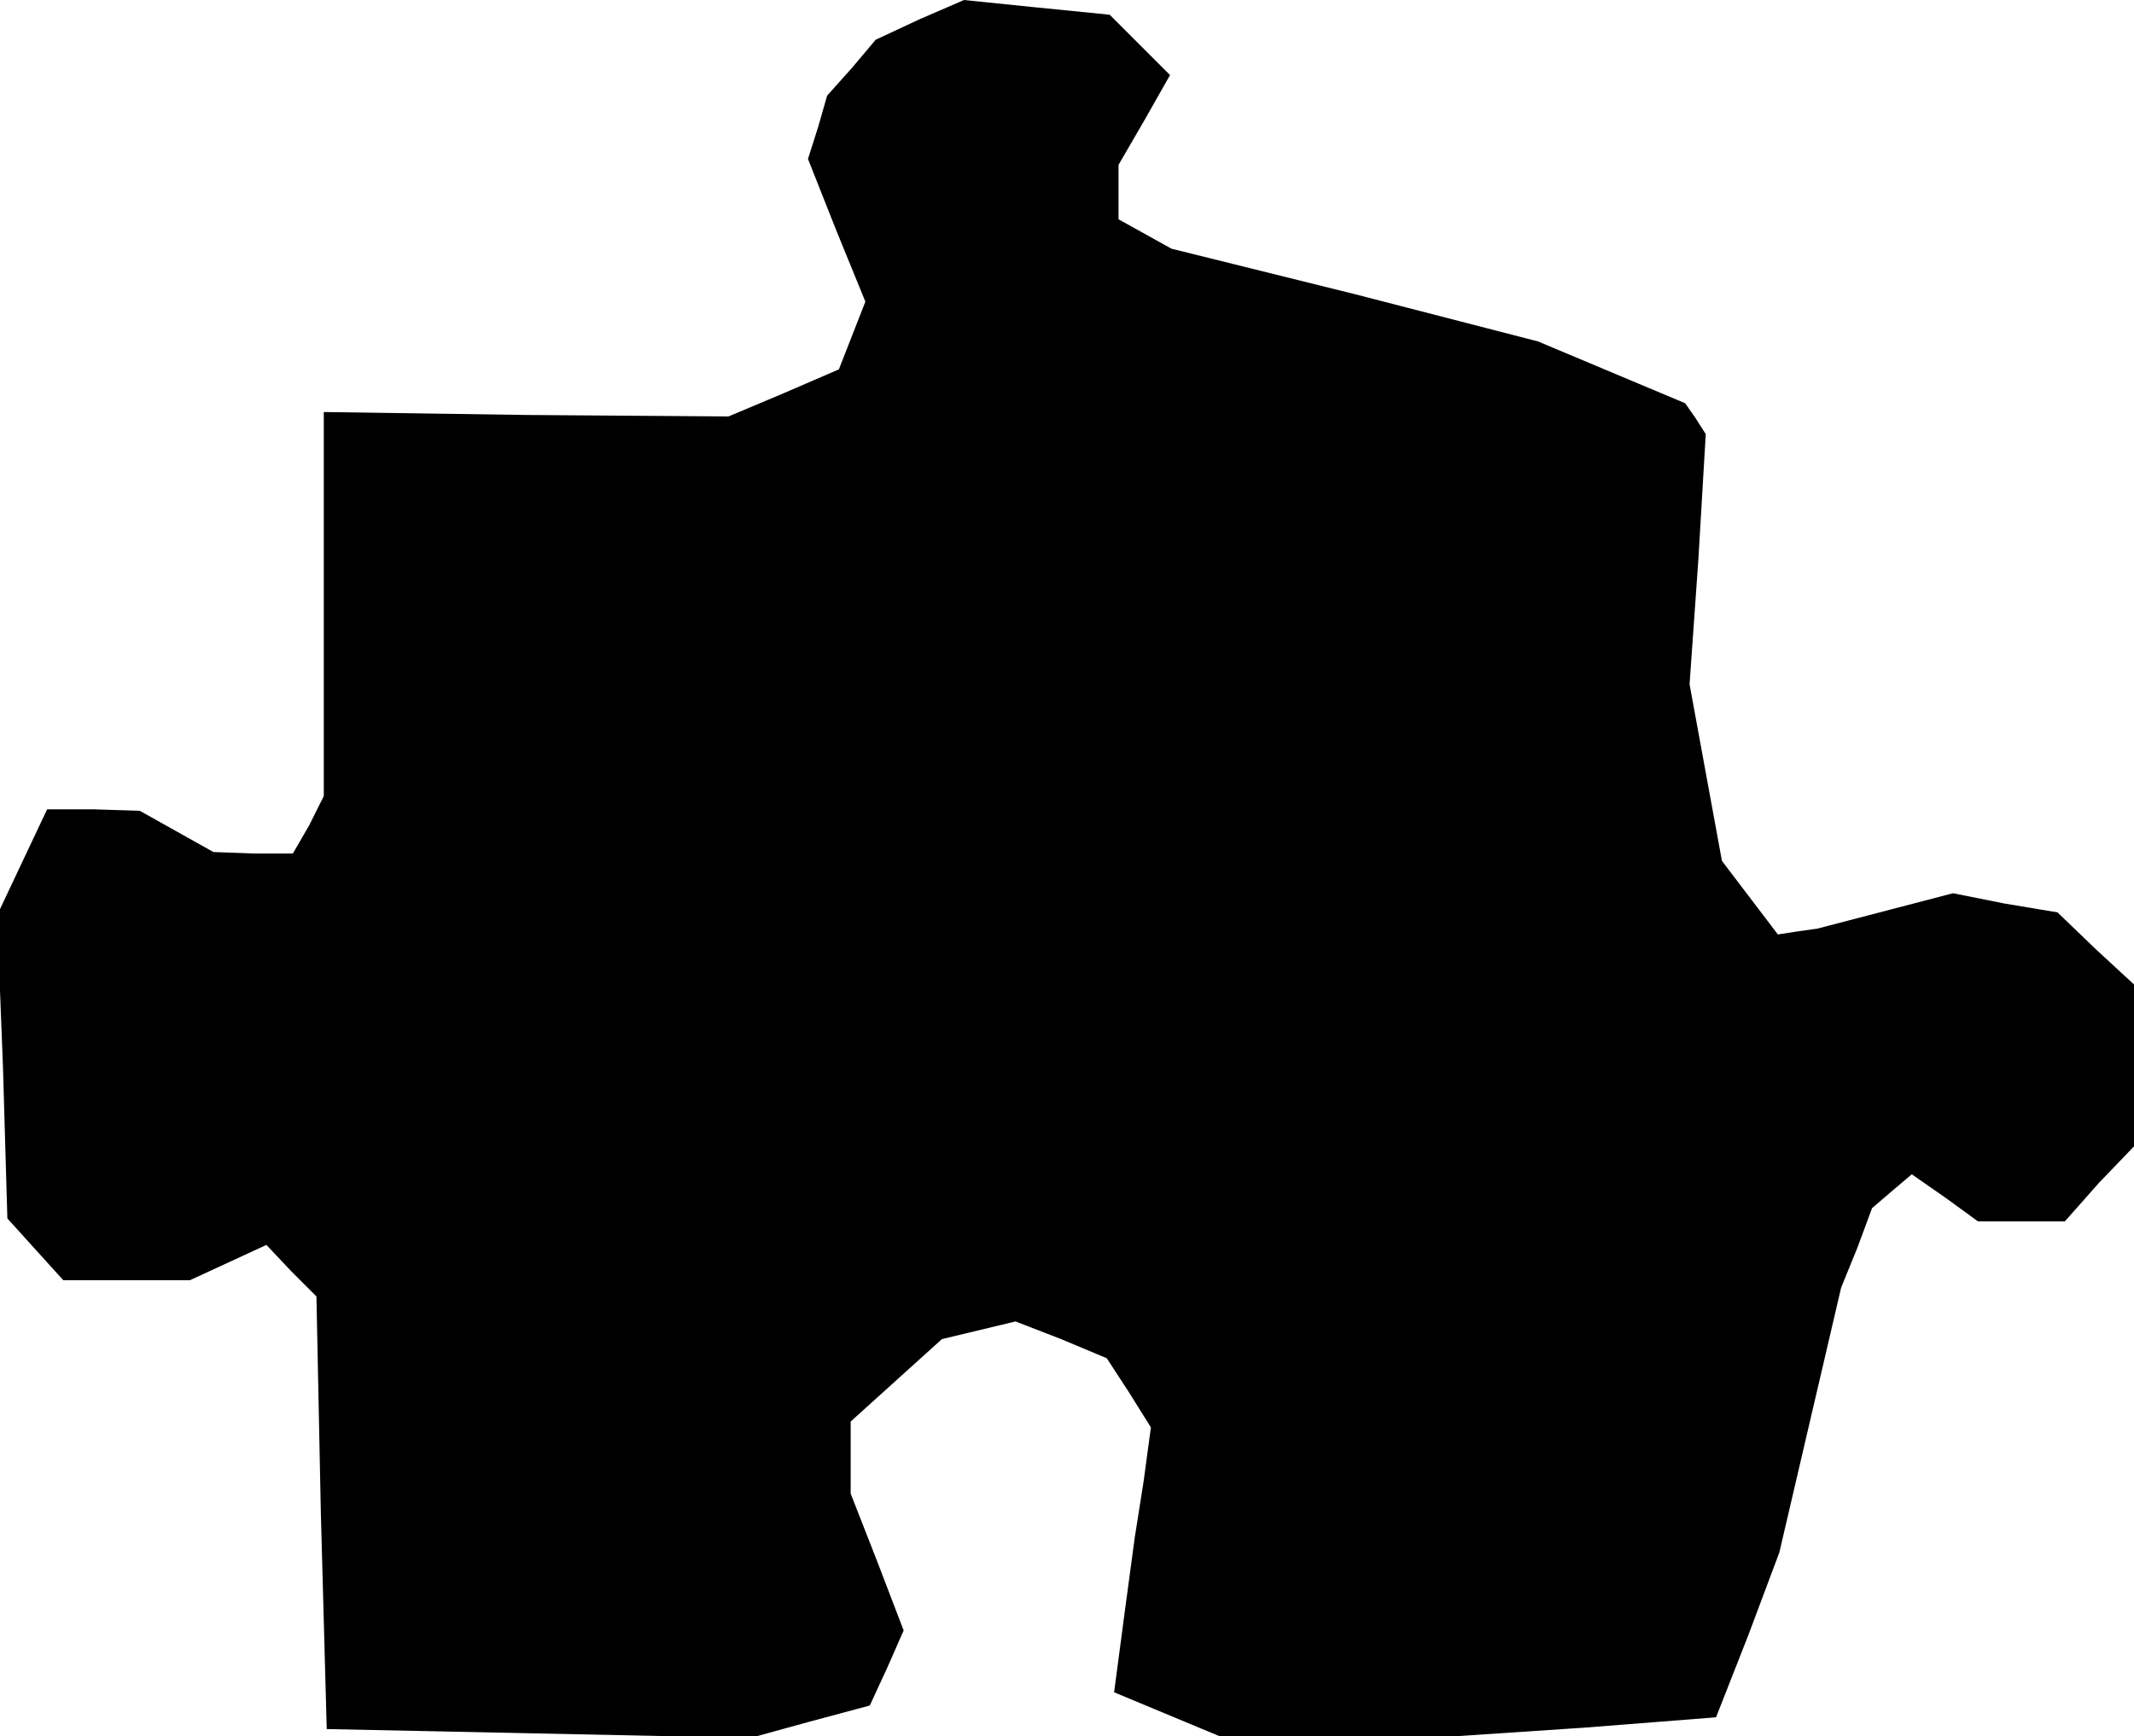 <?xml version="1.0" standalone="no"?>
<!DOCTYPE svg PUBLIC "-//W3C//DTD SVG 20010904//EN"
 "http://www.w3.org/TR/2001/REC-SVG-20010904/DTD/svg10.dtd">
<svg version="1.0" xmlns="http://www.w3.org/2000/svg"
 width="145pt" height="118pt" viewBox="0 0 145 118"
 preserveAspectRatio="xMidYMid meet">
<g transform="translate(0,118) scale(0.1,-0.1)"
fill="#000000" stroke="none">
<path d="M625 1167 l-30 -14 -16 -19 -17 -19 -6 -21 -7 -22 19 -48 20 -49 -9
-23 -9 -23 -37 -16 -38 -16 -137 1 -138 2 0 -131 0 -130 -10 -20 -11 -19 -27
0 -27 1 -25 14 -25 14 -31 1 -32 0 -17 -36 -17 -36 4 -103 3 -103 19 -21 19
-21 43 0 43 0 26 12 26 12 17 -18 17 -17 3 -147 4 -147 144 -3 144 -3 40 11
41 11 12 26 11 25 -18 47 -18 46 0 25 0 24 31 28 31 28 25 6 25 6 31 -12 31
-13 15 -23 15 -24 -5 -37 -6 -38 -7 -52 -7 -53 36 -15 36 -15 79 0 79 0 90 6
89 7 22 56 21 56 21 90 21 90 11 27 10 27 14 12 13 11 23 -16 22 -16 30 0 29
0 23 26 24 25 0 55 0 55 -26 24 -26 25 -36 6 -35 7 -46 -12 -46 -12 -14 -2
-13 -2 -19 25 -19 25 -11 60 -11 60 6 85 5 85 -7 11 -7 10 -50 21 -50 21 -124
32 -125 31 -18 10 -18 10 0 19 0 18 18 31 17 30 -21 21 -20 20 -50 5 -49 5
-30 -13z"/>
</g>
</svg>
